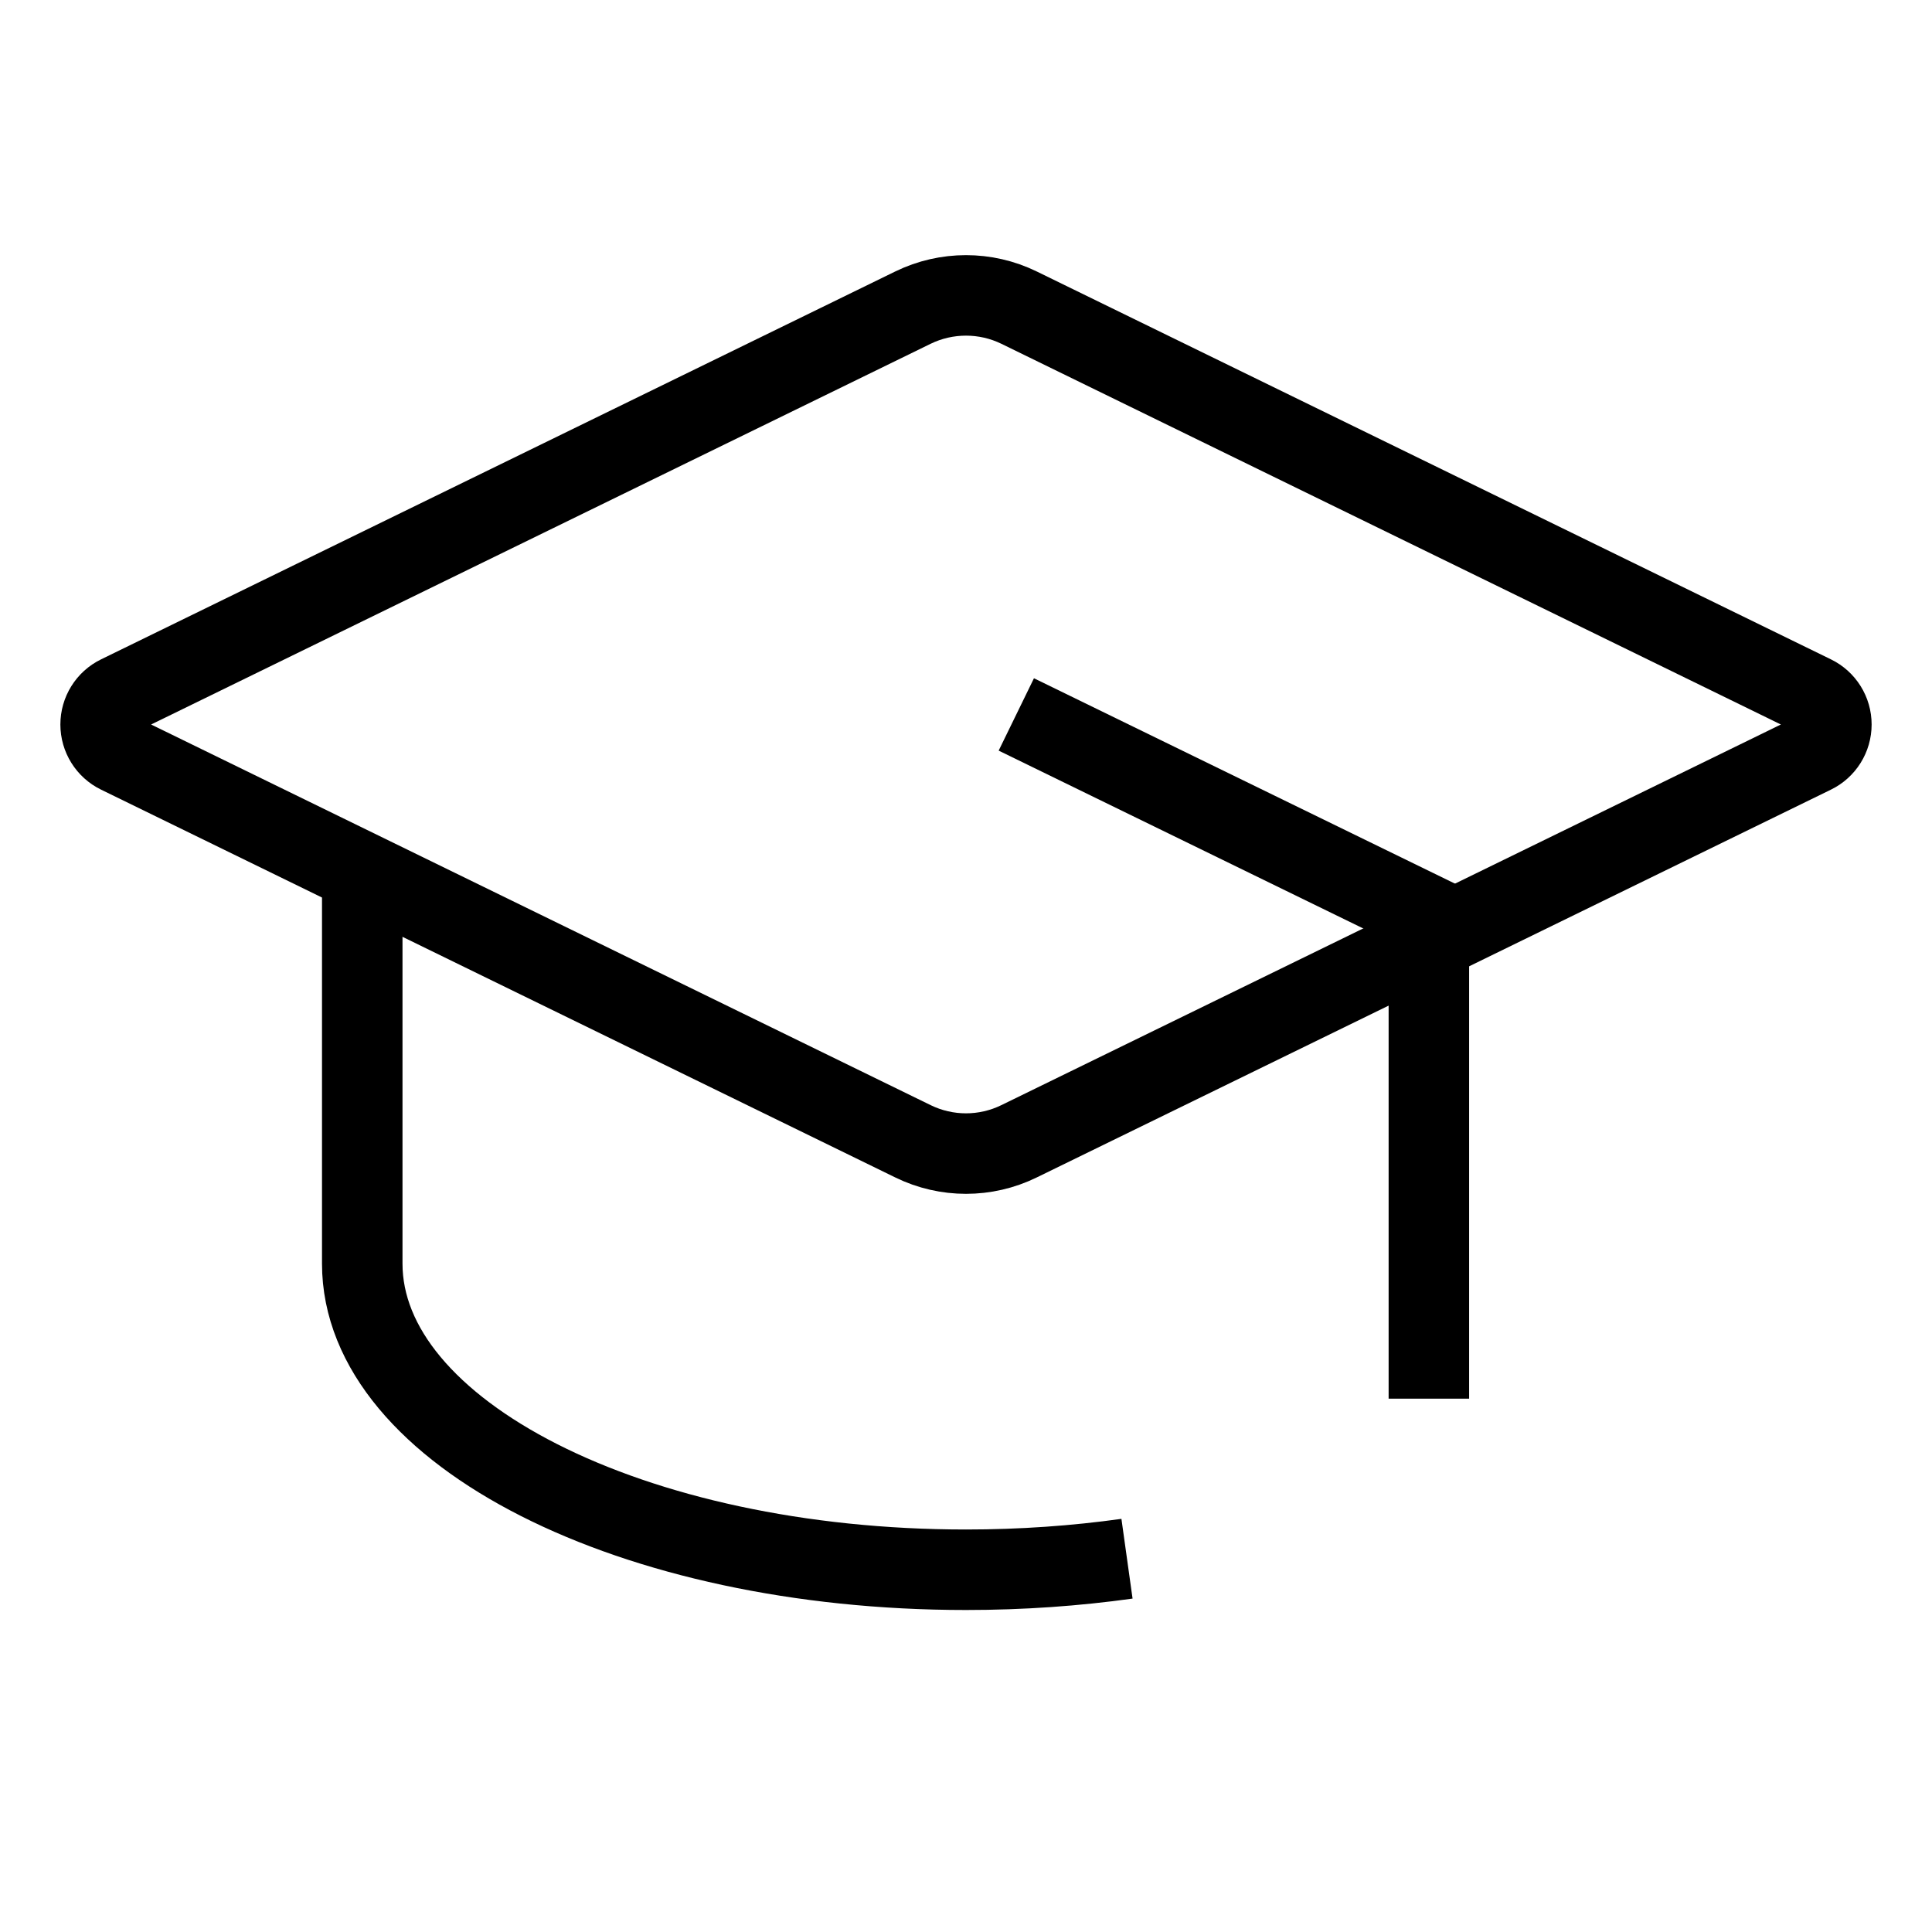 <svg xmlns="http://www.w3.org/2000/svg" width="24" height="24" fill="none" viewBox="0 0 24 24">
  <path stroke="currentColor" strokeWidth="1.875" d="M1.475 8.64L11.342 3.821C11.757 3.619 12.243 3.619 12.658 3.821L22.525 8.64C22.663 8.707 22.75 8.847 22.75 9C22.75 9.153 22.663 9.293 22.525 9.36L12.658 14.178C12.243 14.381 11.757 14.381 11.342 14.178L1.475 9.36C1.337 9.293 1.25 9.153 1.25 9C1.25 8.847 1.337 8.707 1.475 8.64Z"/>
  <path stroke="currentColor" strokeLinecap="round" strokeWidth="2" d="M4.5 11.125V15.697C4.5 17.797 7.858 19.5 12 19.5C12.693 19.5 13.363 19.452 14 19.363"/>
  <path stroke="currentColor" strokeLinecap="round" strokeWidth="1.875" d="M17.75 17.375V11.375L12.625 8.875"/>
</svg>
